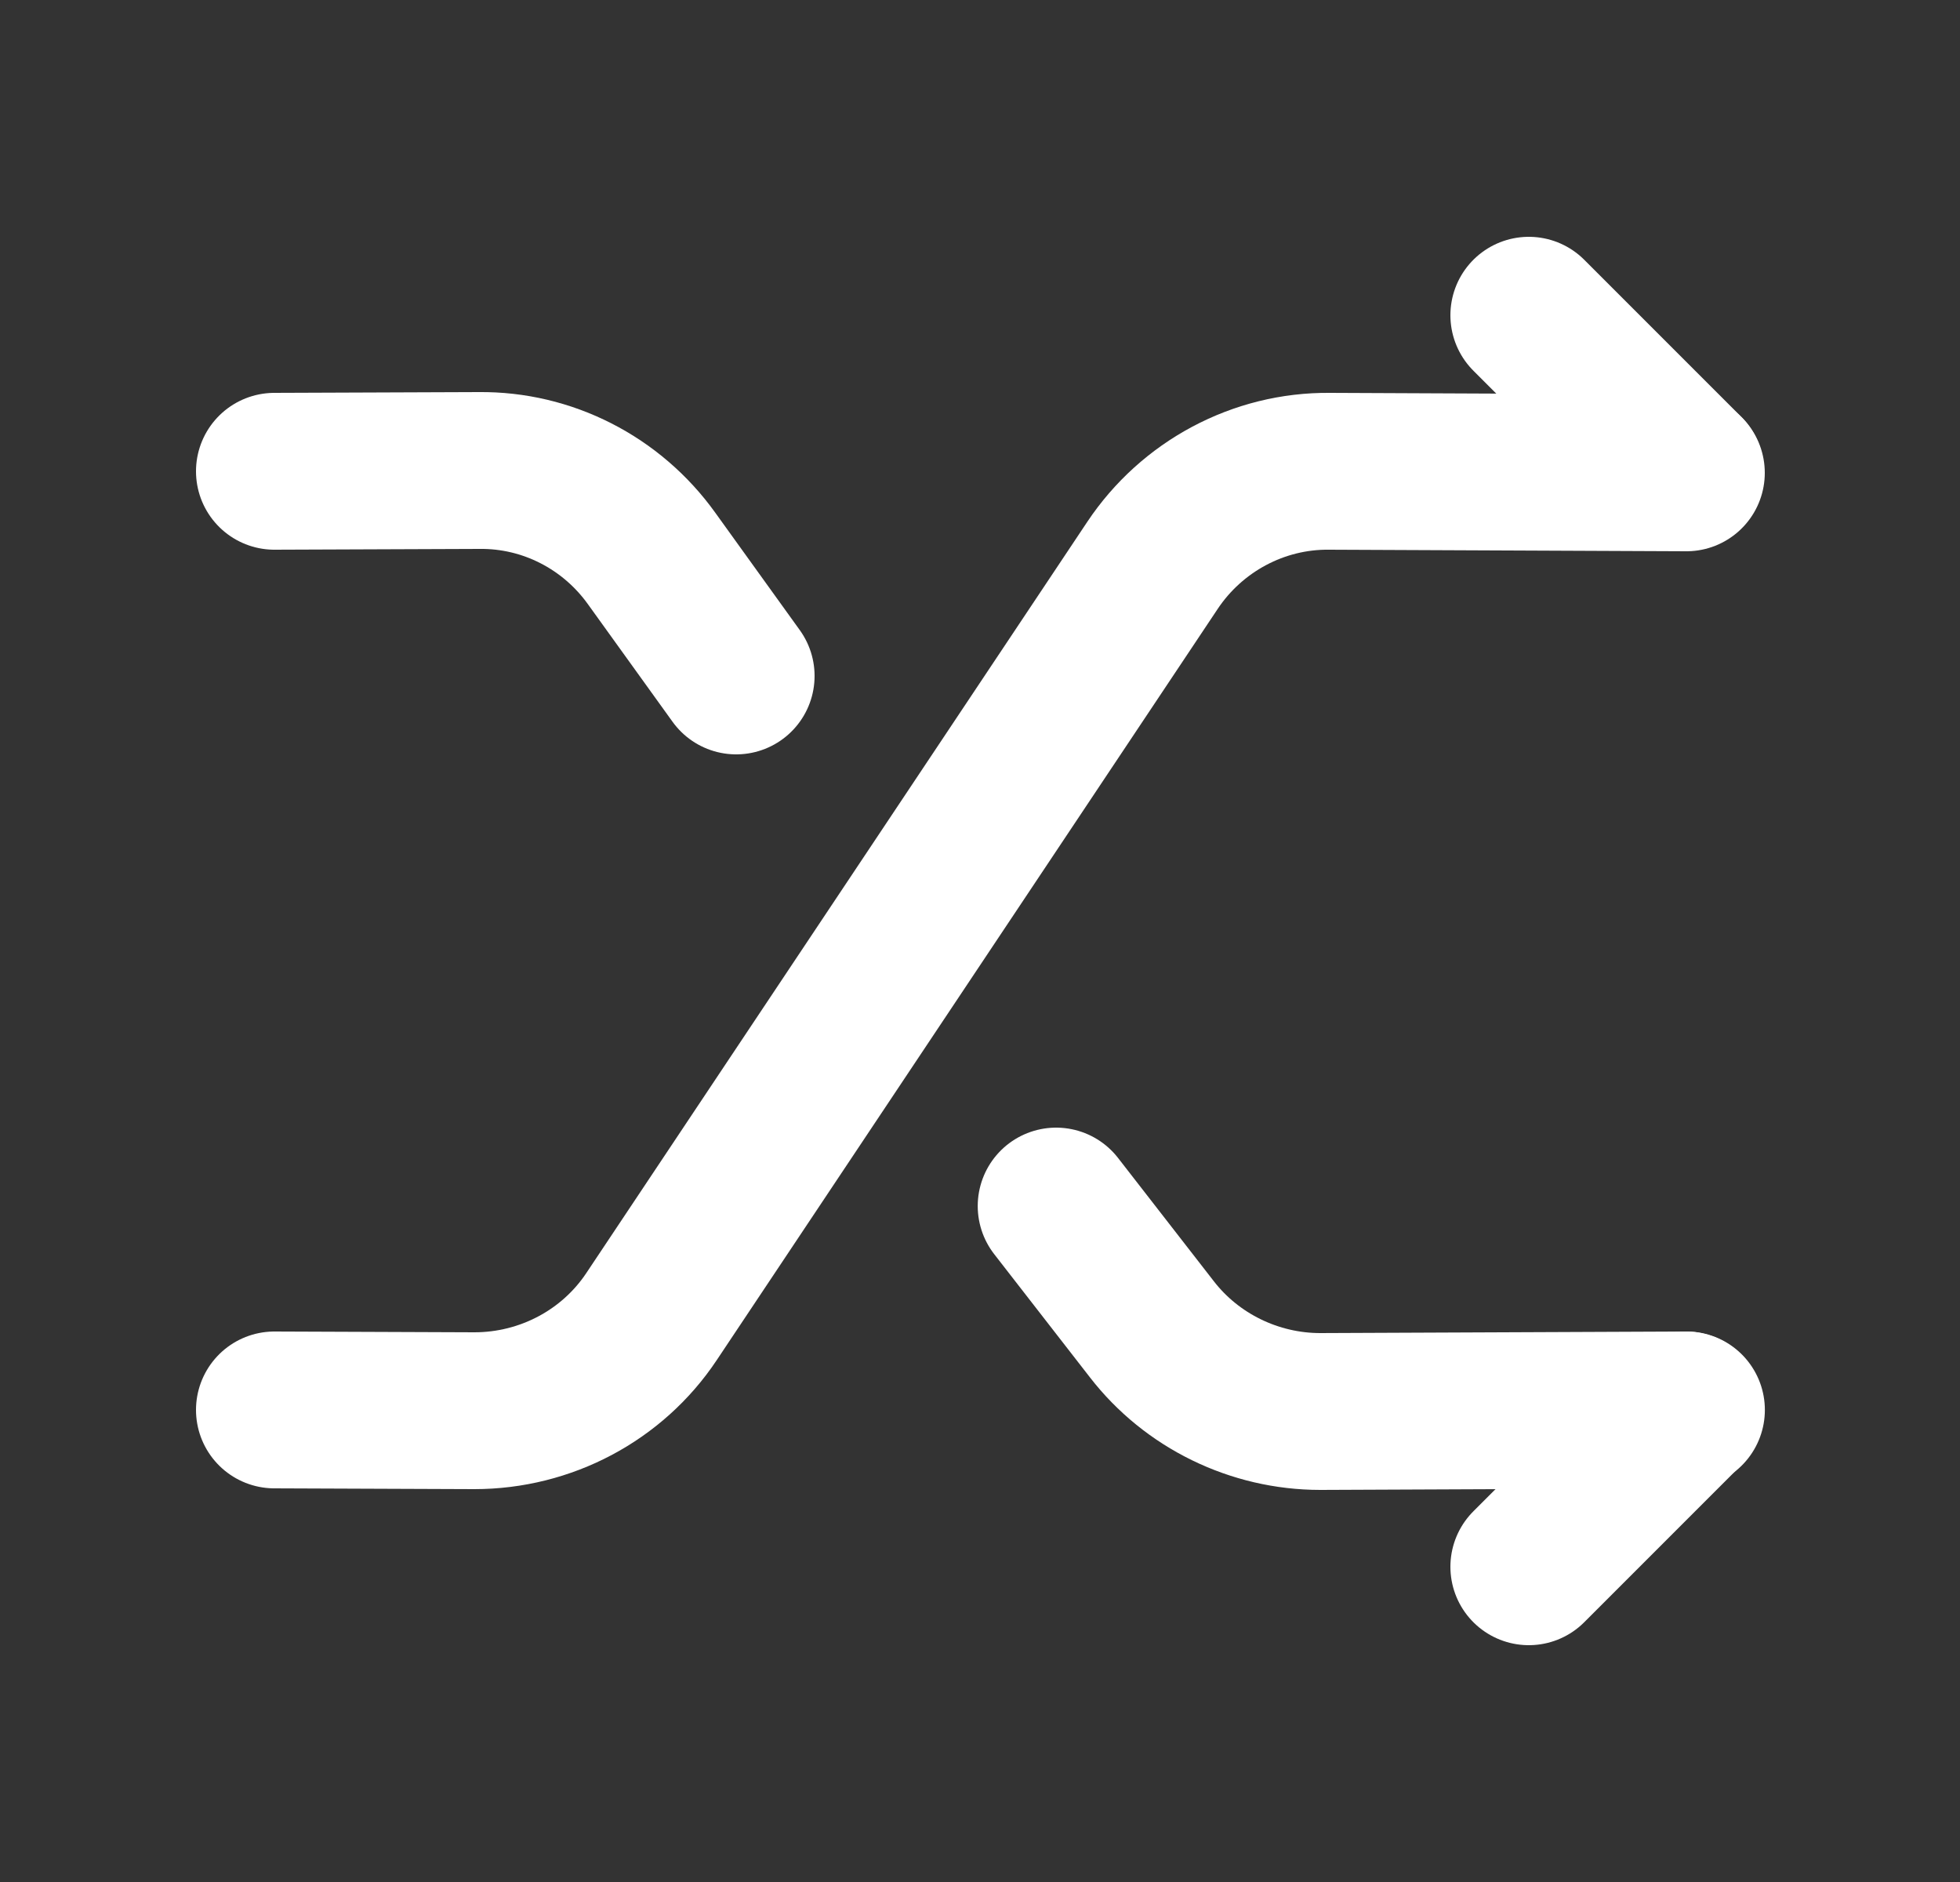 <svg width="25" height="24" viewBox="0 0 25 24" fill="none" xmlns="http://www.w3.org/2000/svg">
<rect x="0" y="0" width="25" height="24" fill="#333333" stroke="none"/>
<path d="M3.5 17.98L6.05 17.99C6.96 17.99 7.81 17.54 8.31 16.79L14.7 7.21C15.2 6.46 16.05 6 16.96 6.01L21.51 6.03" stroke="white" stroke-width="2" stroke-linecap="round" stroke-linejoin="round"/>
<path d="M19.5 19.98L21.5 17.98" stroke="white" stroke-width="2" stroke-linecap="round" stroke-linejoin="round"/>
<path d="M9.39 8.62L8.31 7.12C7.8 6.41 6.98 5.99 6.11 6L3.5 6.01" stroke="white" stroke-width="2" stroke-linecap="round" stroke-linejoin="round"/>
<path d="M13.471 15.38L14.691 16.95C15.201 17.61 16.001 18 16.841 18L21.511 17.98" stroke="white" stroke-width="2" stroke-linecap="round" stroke-linejoin="round"/>
<path d="M21.5 6.02L19.5 4.02" stroke="white" stroke-width="2" stroke-linecap="round" stroke-linejoin="round"/>
</svg>
